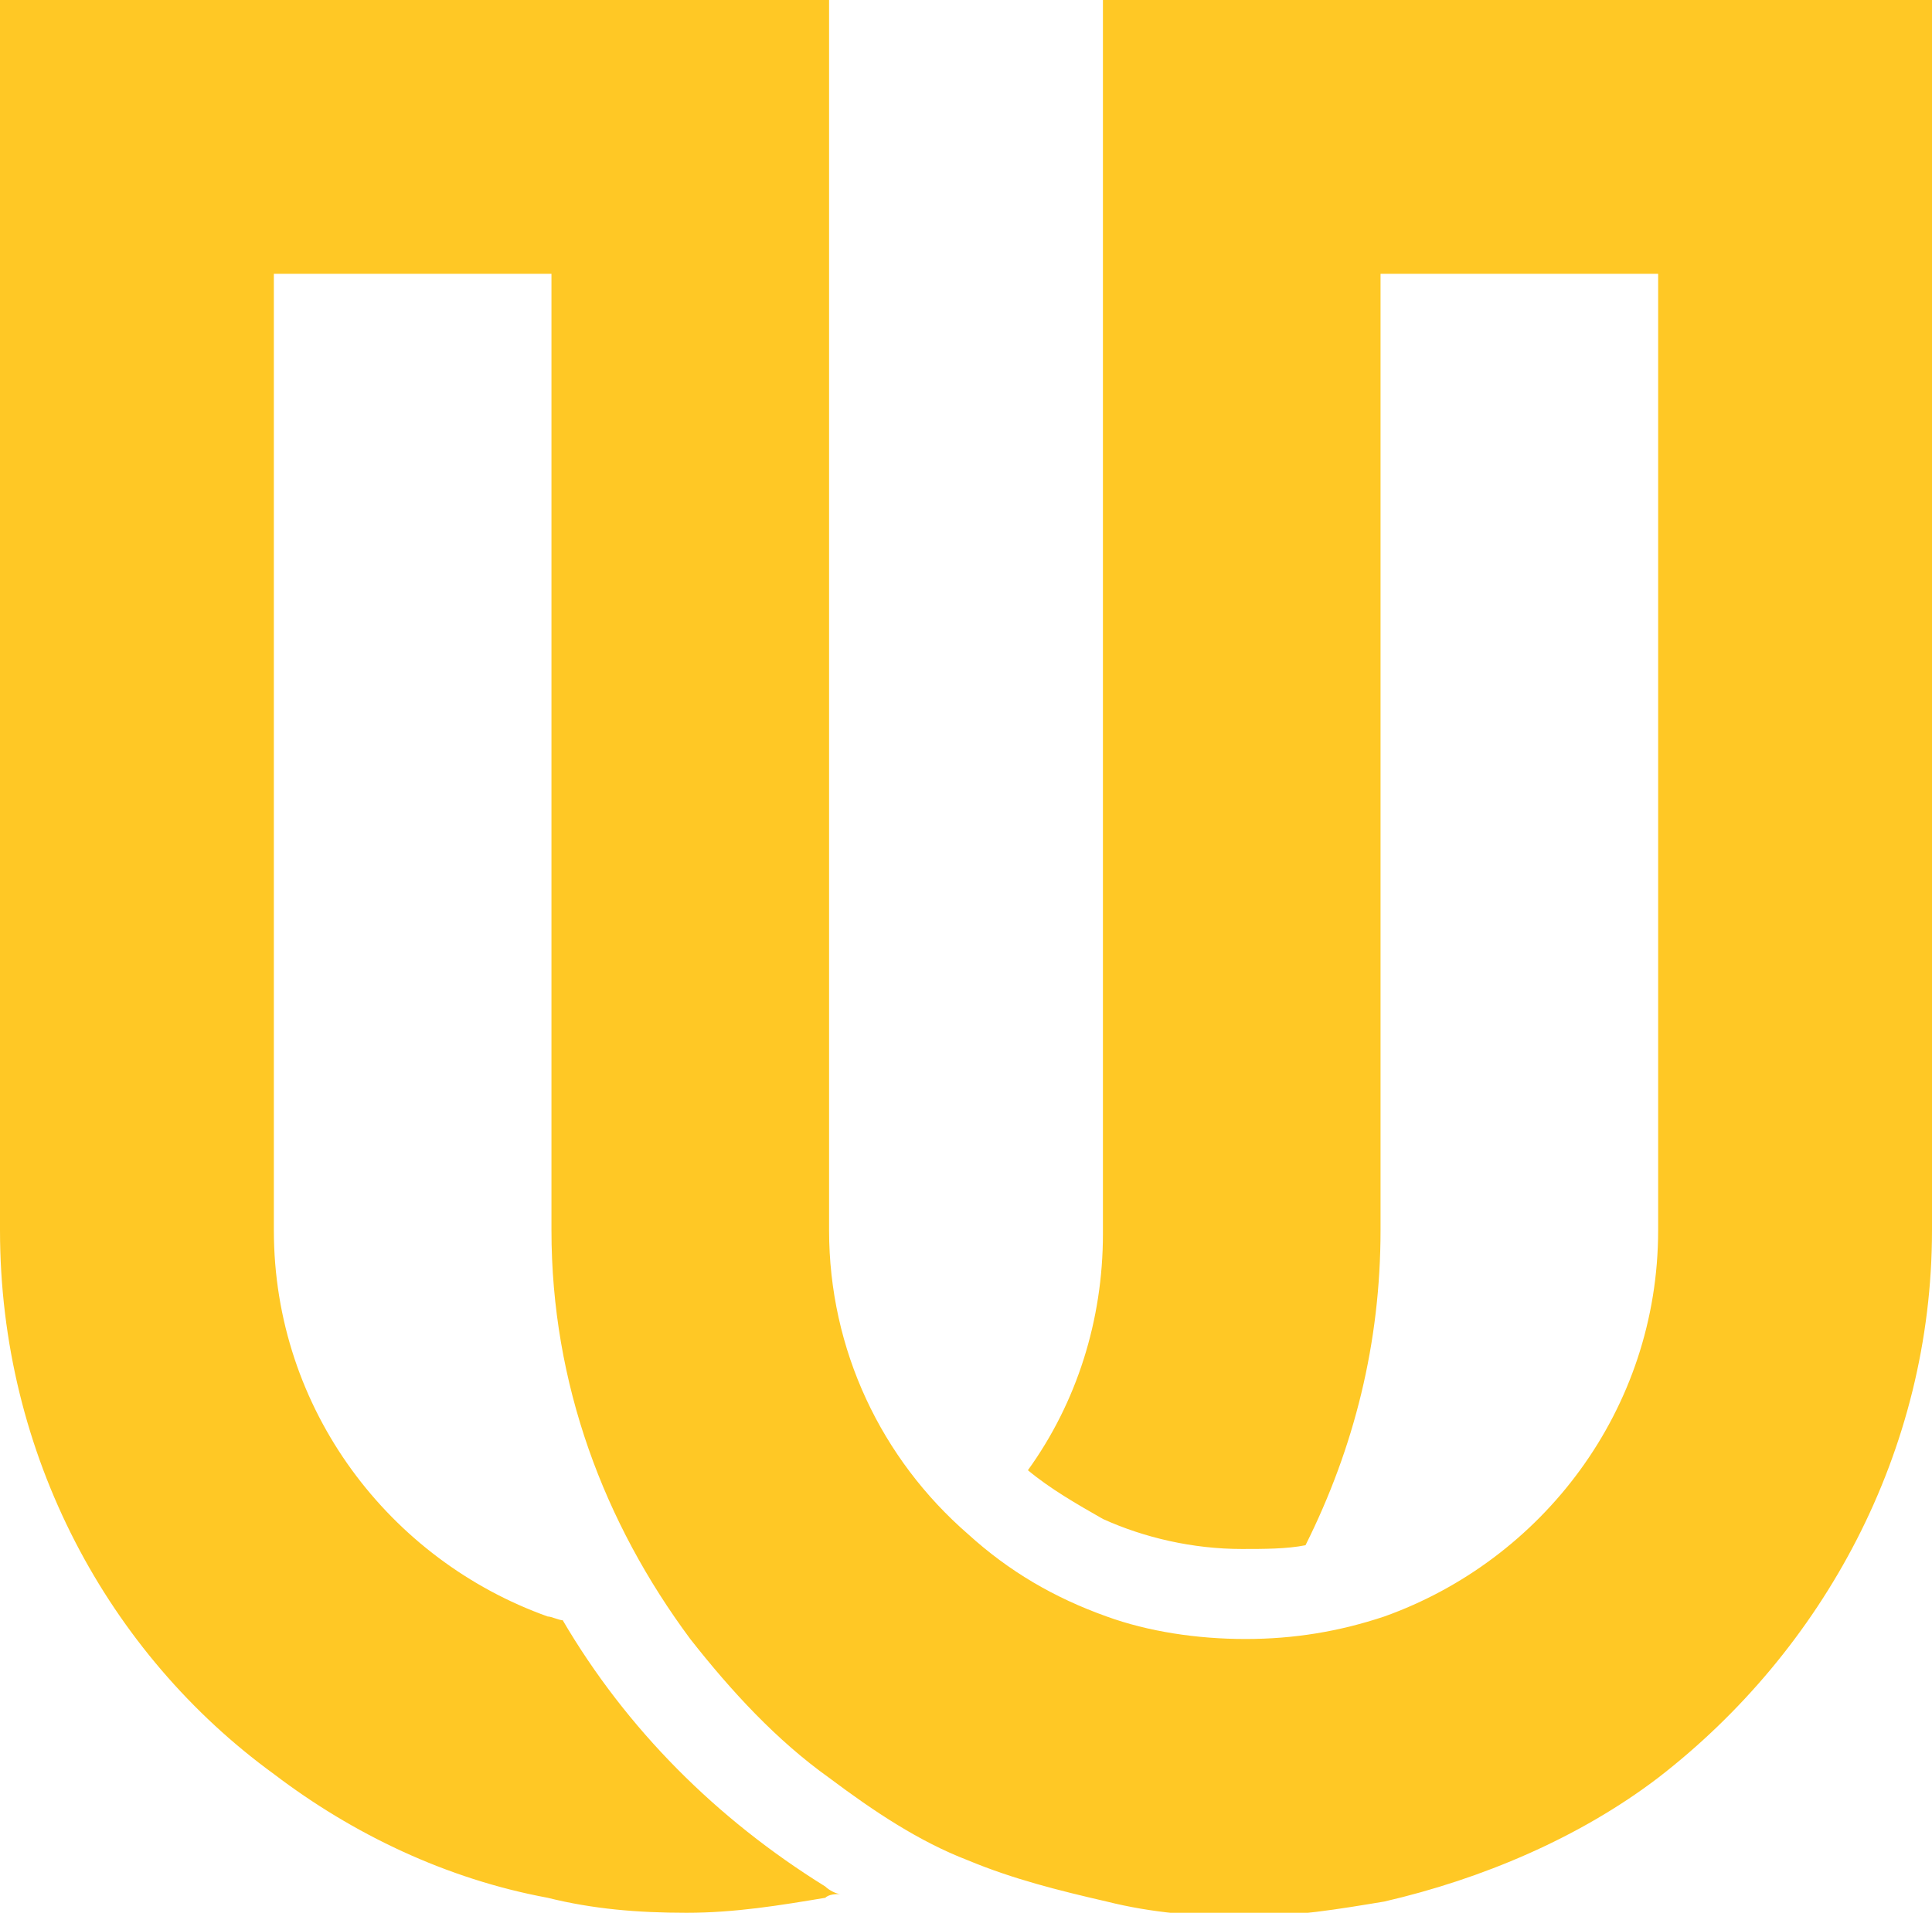 <?xml version="1.0" encoding="utf-8"?>
<!-- Generator: Adobe Illustrator 27.0.1, SVG Export Plug-In . SVG Version: 6.00 Build 0)  -->
<svg version="1.1" id="Слой_1" xmlns="http://www.w3.org/2000/svg" xmlns:xlink="http://www.w3.org/1999/xlink" x="0px" y="0px"
	 viewBox="0 0 51.5 51" style="enable-background:new 0 0 51.5 51;" xml:space="preserve">
<style type="text/css">
	.st0{fill:#FFC825;}
</style>
<path class="st0" d="M51.5,0v32.8c0,5.9-2.9,11.2-7.3,14.6c-2.1,1.6-4.7,2.7-7.3,3.3c-1.2,0.2-2.4,0.4-3.7,0.4s-2.5-0.1-3.7-0.4
	c-1.3-0.3-2.5-0.6-3.7-1.1c-1.3-0.5-2.5-1.3-3.7-2.2c-1.4-1-2.6-2.3-3.7-3.7c-2.3-3.1-3.7-6.8-3.7-10.9V7.3H7.3v25.5
	c0,4.8,3.1,8.8,7.3,10.3c0.1,0,0.3,0.1,0.4,0.1c1.7,2.9,4.1,5.3,7,7.1c0.1,0.1,0.3,0.2,0.4,0.2c-0.1,0-0.3,0-0.4,0.1
	c-1.2,0.2-2.4,0.4-3.7,0.4s-2.5-0.1-3.7-0.4c-2.7-0.5-5.2-1.7-7.3-3.3C2.9,44.1,0,38.8,0,32.8V0h22.1v32.8c0,3.2,1.4,6.1,3.7,8.1
	c1.1,1,2.3,1.7,3.7,2.2c1.1,0.4,2.4,0.6,3.7,0.6c1.3,0,2.5-0.2,3.7-0.6c4.2-1.5,7.3-5.5,7.3-10.3V7.3h-7.4v25.5c0,3-0.7,5.8-2,8.4
	c-0.5,0.1-1.1,0.1-1.7,0.1c-1.3,0-2.6-0.3-3.7-0.8c-0.7-0.4-1.4-0.8-2-1.3c1.3-1.8,2-4,2-6.3V0H51.5z"/>
</svg>
